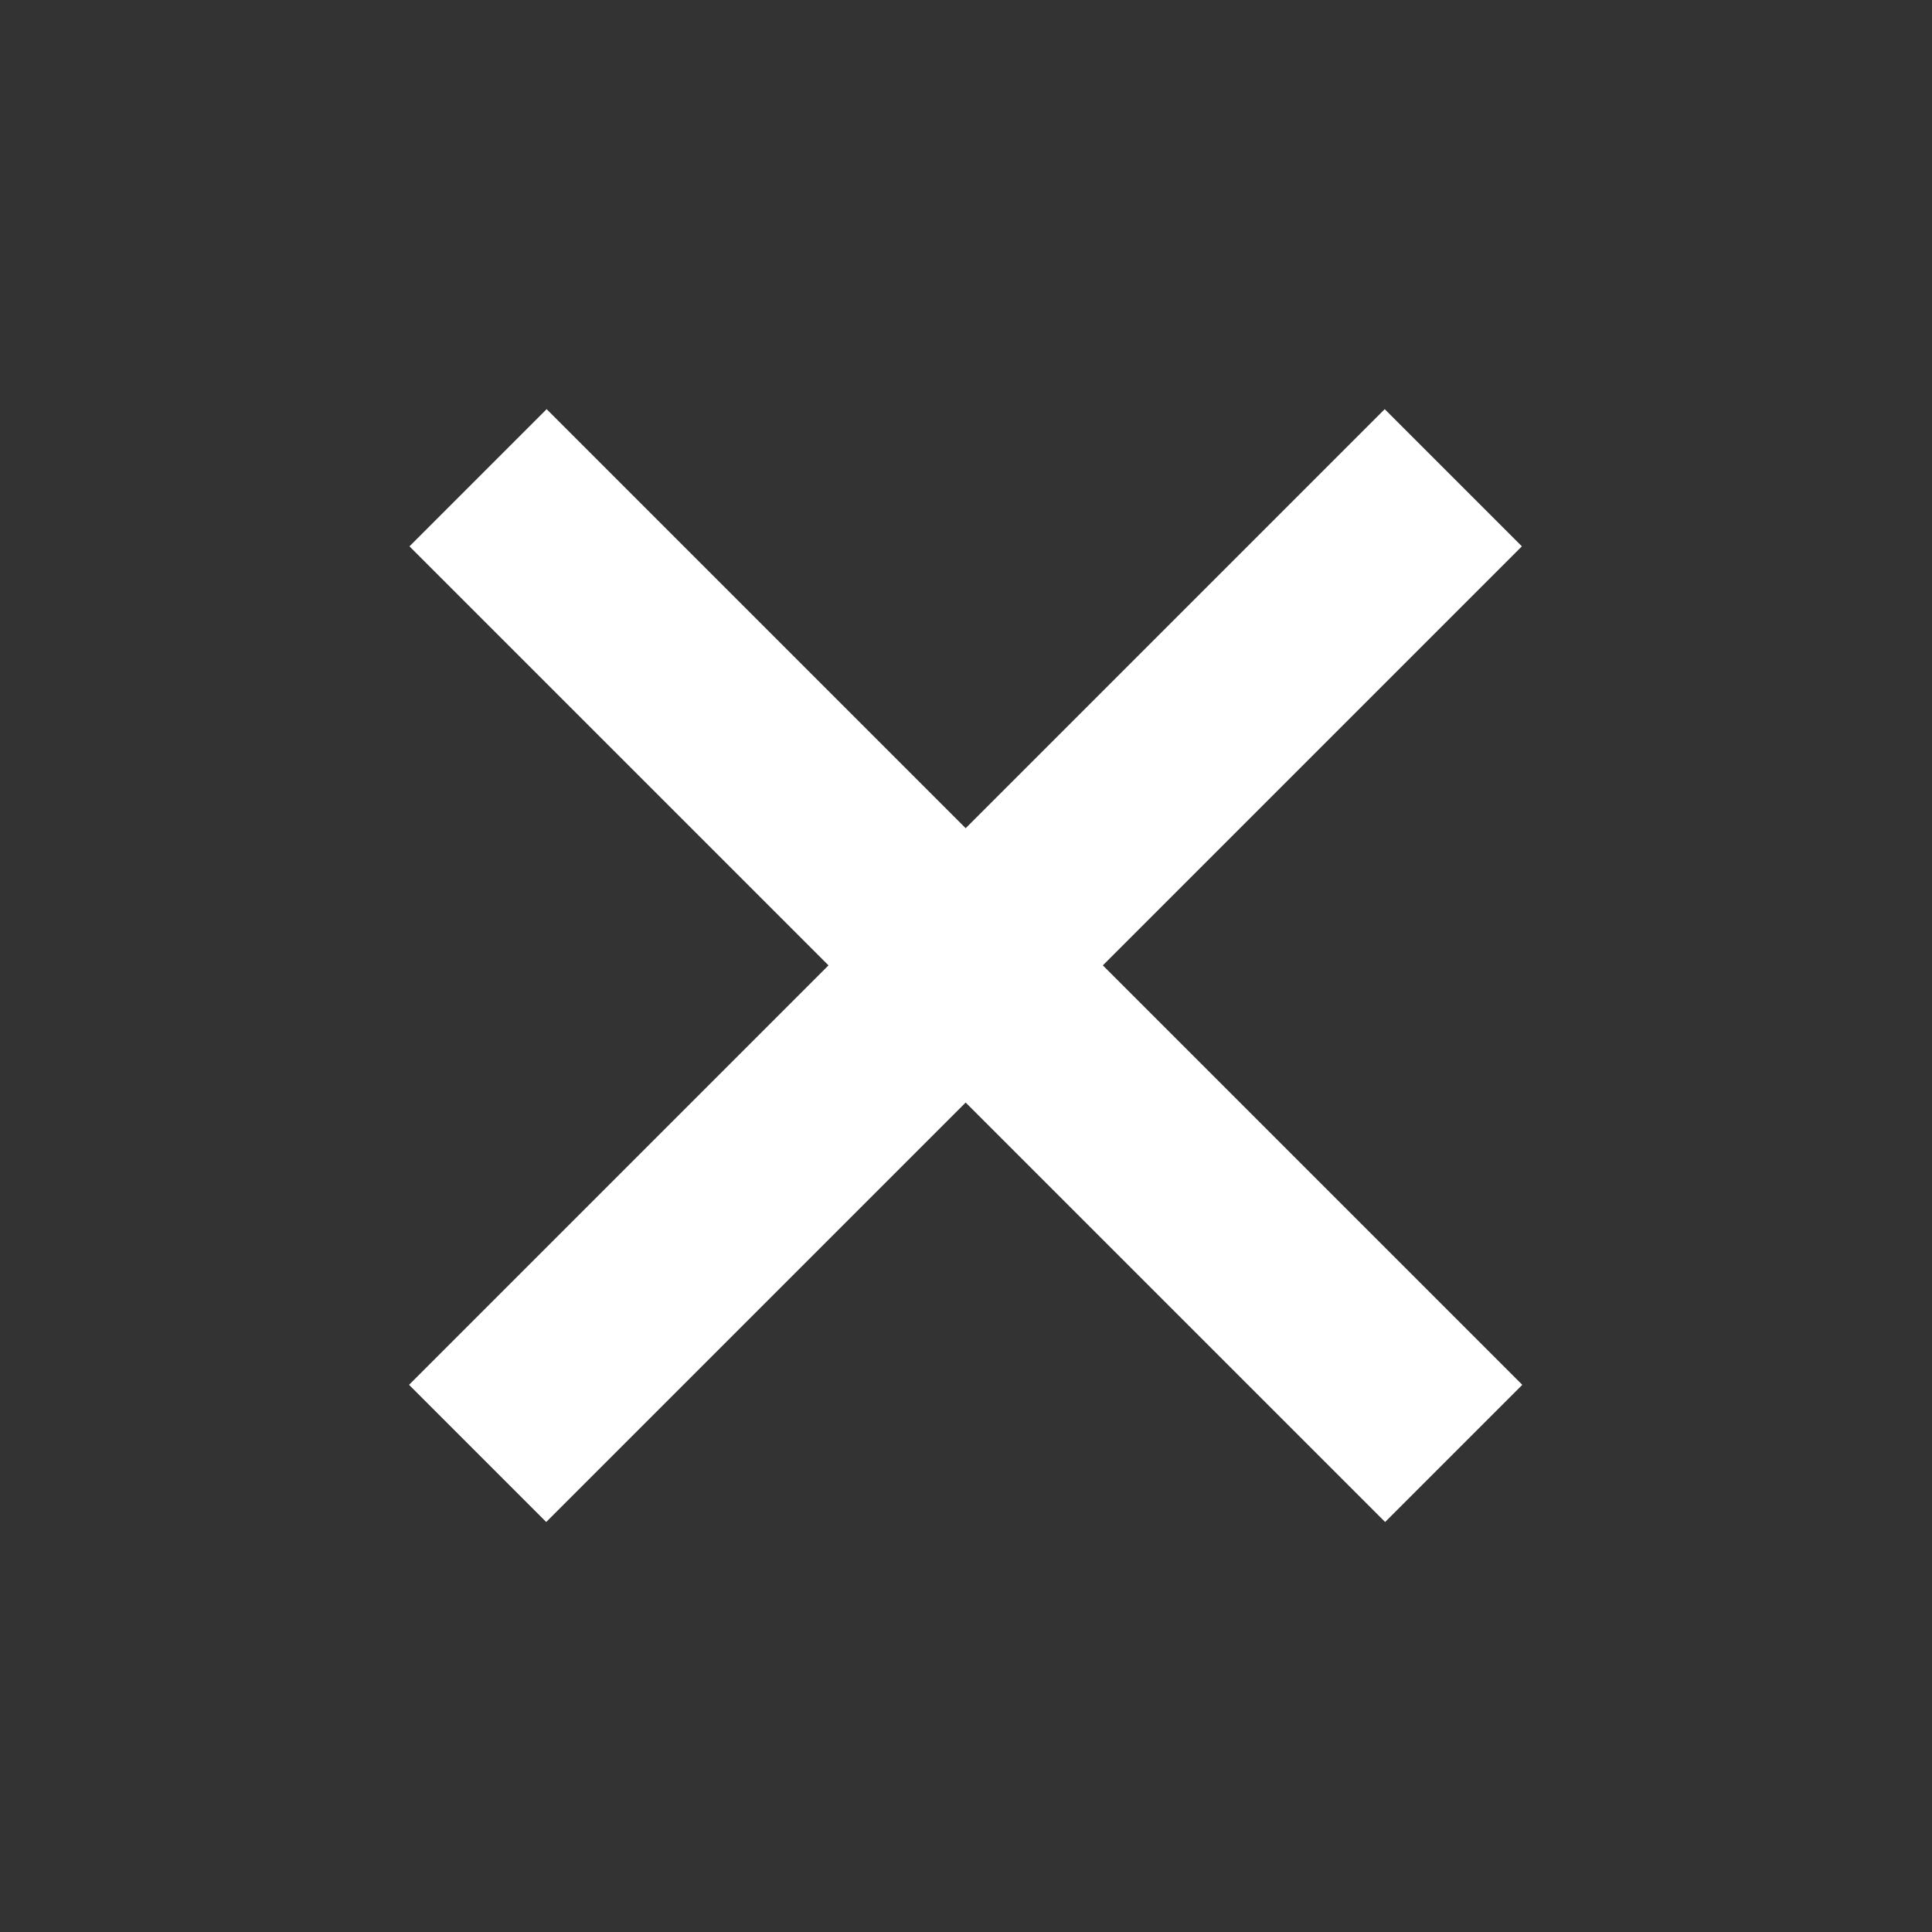 <?xml version="1.0" encoding="UTF-8"?>
<!DOCTYPE svg PUBLIC "-//W3C//DTD SVG 1.1//EN" "http://www.w3.org/Graphics/SVG/1.1/DTD/svg11.dtd">
<!-- Creator: CorelDRAW X6 -->
<svg xmlns="http://www.w3.org/2000/svg" xml:space="preserve" width="10.187mm" height="10.187mm" version="1.1" style="shape-rendering:geometricPrecision; text-rendering:geometricPrecision; image-rendering:optimizeQuality; 
fill-rule:evenodd; 
clip-rule:evenodd"
viewBox="0 0 1019 1019"
 xmlns:xlink="http://www.w3.org/1999/xlink">
 <rect x="0" y="0" width="1019" height="1019" fill="#333333" stroke="none"/>
 <defs>
  <style type="text/css">
   <![CDATA[

    .menuCloseBackground {
        
        fill-opacity: 0;
    }
    
    .menuCloseIcon{
    
        fill: #fff;
    }    
   ]]>
  </style>
 </defs>
 <g id="x0020">
  <rect class="menuCloseBackground" width="1019" height="1019"/>
  <rect class="menuCloseIcon" transform="matrix(0.505 -0.505 0.071 0.071 215.743 730.405)" width="1019" height="1019"/>
  <rect class="menuCloseIcon" transform="matrix(-0.505 -0.505 -0.071 0.071 802.907 730.405)" width="1019" height="1019"/>
 </g>
</svg>
